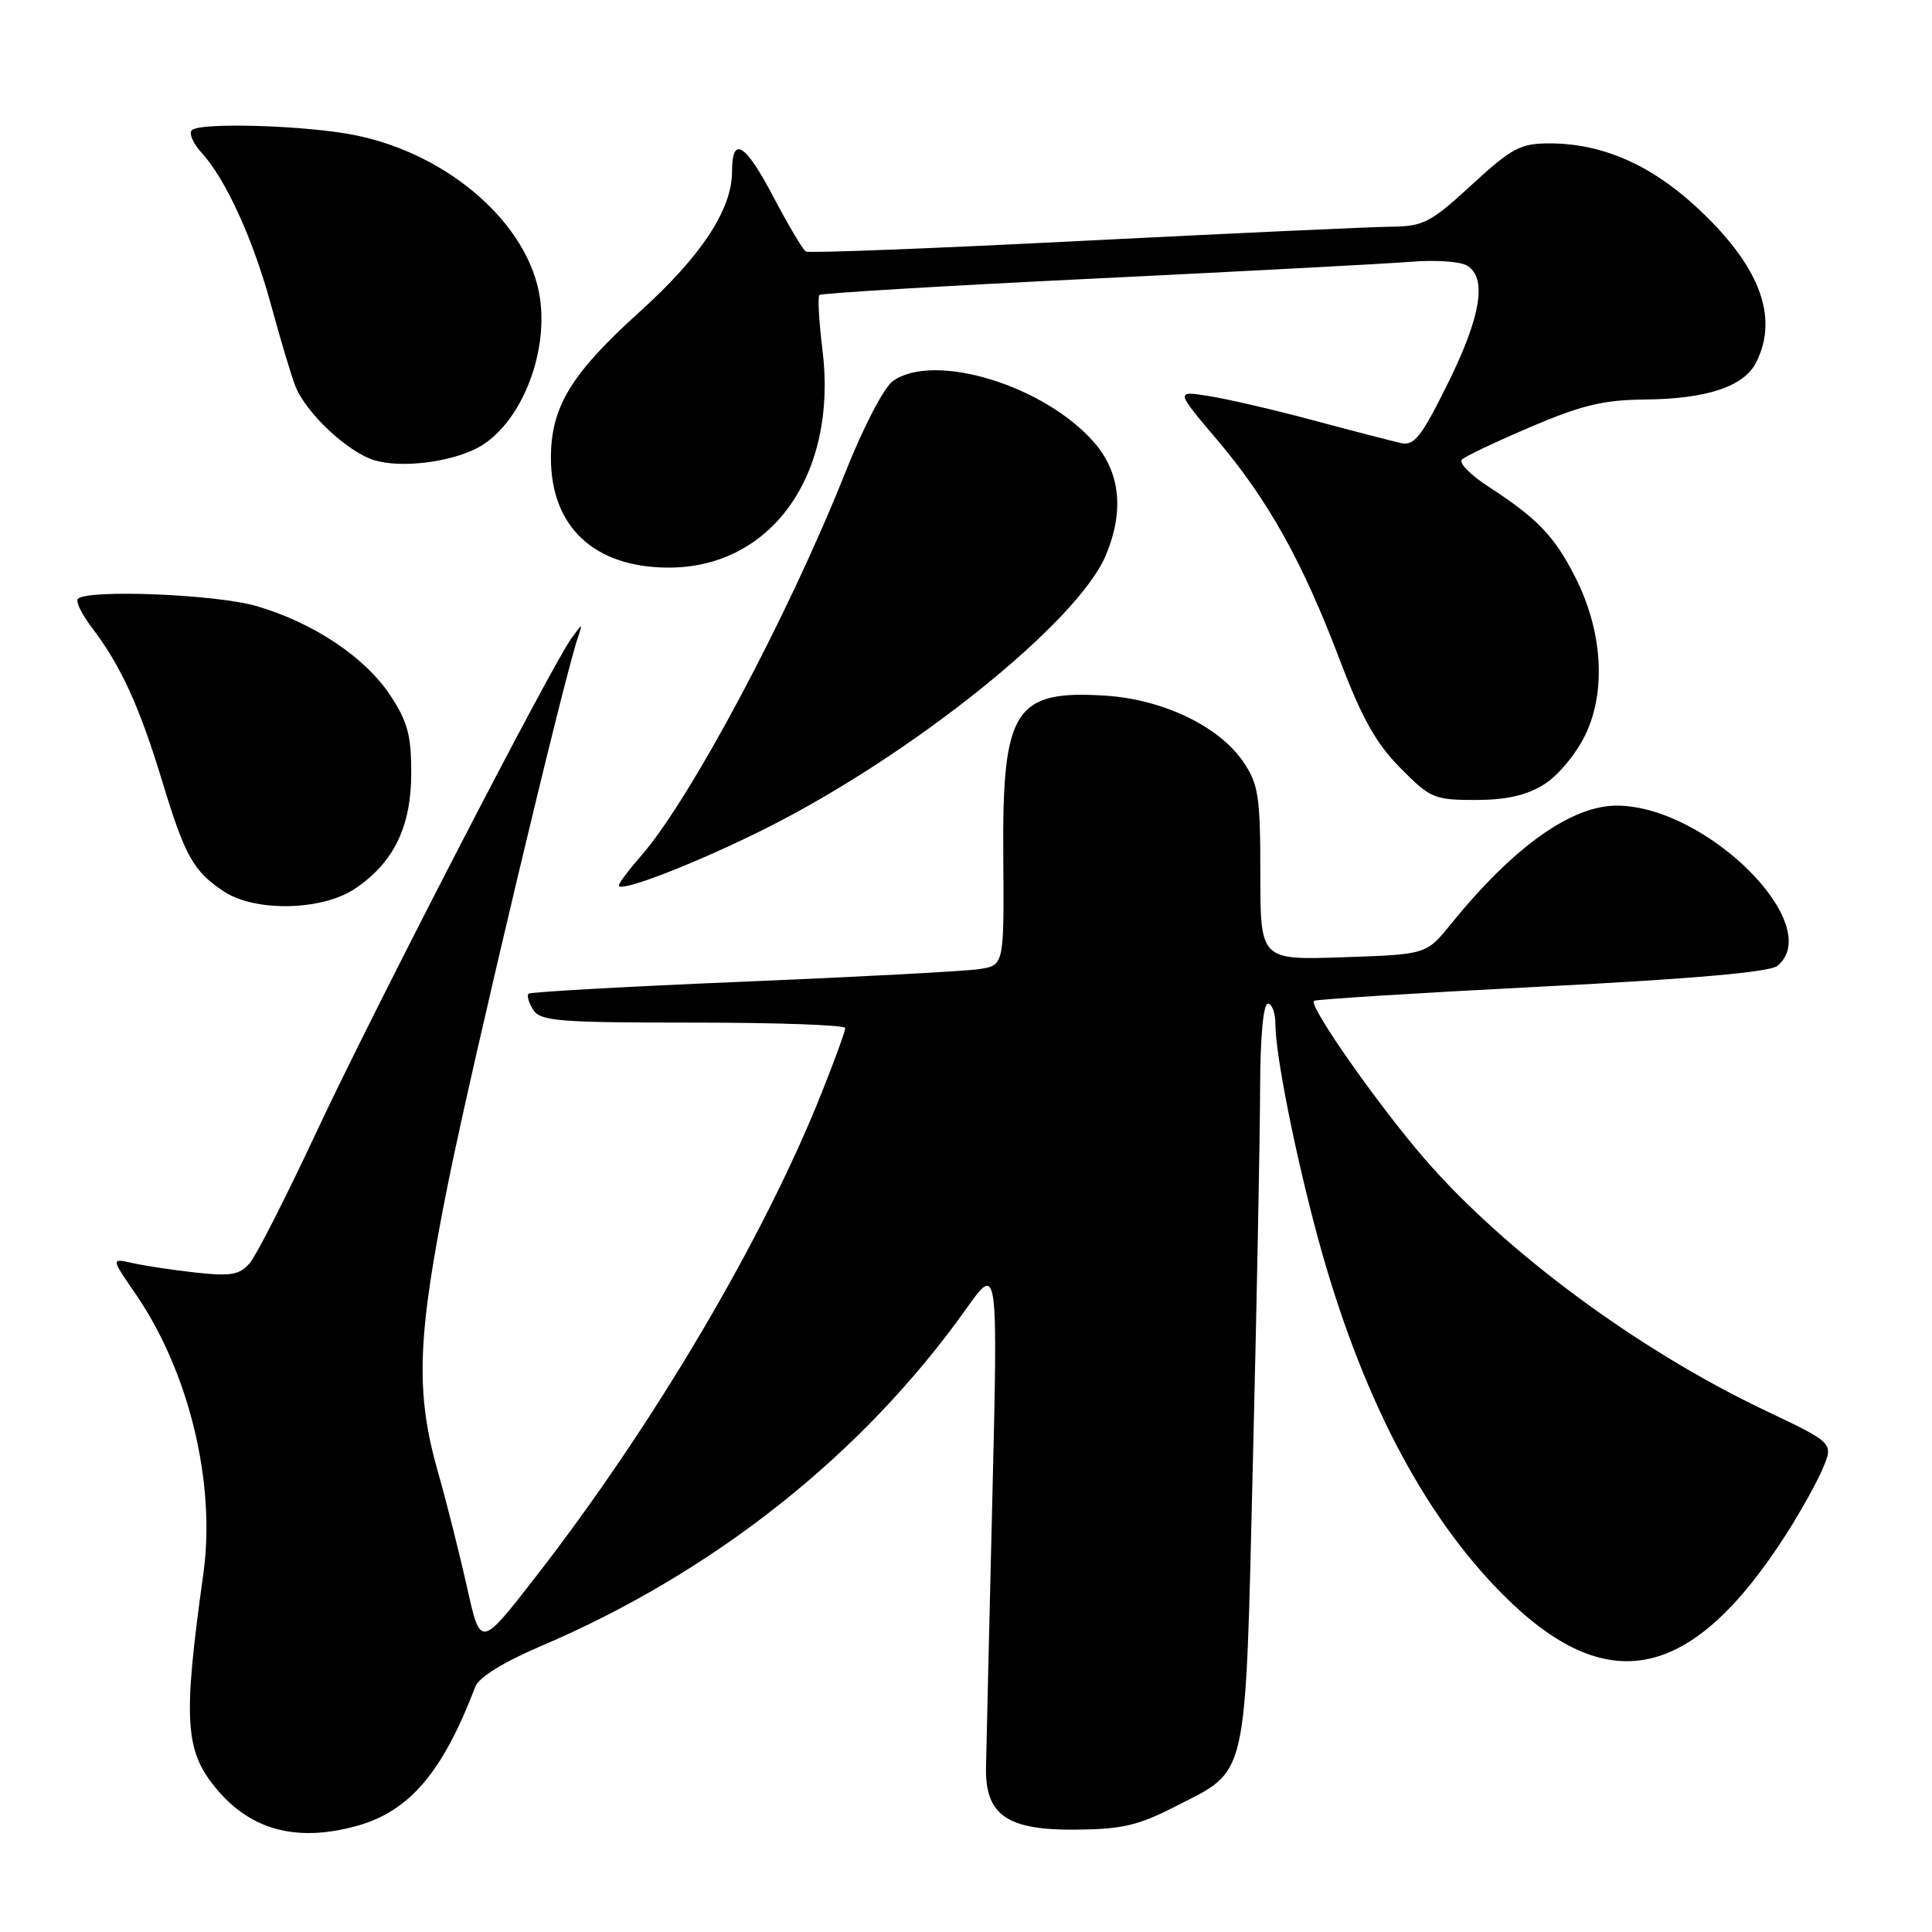 <?xml version="1.0" encoding="UTF-8" standalone="no"?>
<!DOCTYPE svg PUBLIC "-//W3C//DTD SVG 1.1//EN" "http://www.w3.org/Graphics/SVG/1.1/DTD/svg11.dtd" >
<svg xmlns="http://www.w3.org/2000/svg" xmlns:xlink="http://www.w3.org/1999/xlink" version="1.1" viewBox="0 0 256 256">
 <g >
 <path fill="currentColor"
d=" M 47.32 241.93 C 54.26 240.00 58.67 234.82 62.98 223.50 C 63.46 222.25 66.69 220.25 71.62 218.14 C 94.58 208.36 114.31 192.72 128.03 173.42 C 132.24 167.50 132.24 167.50 131.48 199.00 C 131.06 216.32 130.69 232.20 130.65 234.27 C 130.56 240.51 133.46 242.51 142.47 242.44 C 148.63 242.39 150.84 241.88 155.59 239.44 C 165.53 234.33 164.96 236.84 166.02 193.45 C 166.53 172.58 166.96 150.44 166.97 144.25 C 166.99 137.44 167.39 133.00 168.00 133.00 C 168.55 133.00 169.00 134.24 169.00 135.75 C 169.00 139.73 171.65 153.03 174.60 163.92 C 180.21 184.59 188.41 200.47 199.00 211.15 C 212.94 225.21 224.16 222.86 236.72 203.23 C 238.62 200.25 240.80 196.33 241.56 194.51 C 242.94 191.20 242.94 191.20 233.90 186.90 C 217.08 178.91 199.43 165.86 188.76 153.54 C 182.59 146.41 173.37 133.26 174.10 132.62 C 174.32 132.42 187.90 131.57 204.27 130.73 C 224.28 129.71 234.53 128.81 235.52 127.98 C 241.94 122.65 226.30 106.93 214.40 106.75 C 208.32 106.66 200.60 112.14 192.22 122.48 C 188.99 126.47 188.99 126.47 177.99 126.84 C 167.00 127.22 167.00 127.22 167.00 115.76 C 167.00 105.53 166.76 103.94 164.75 100.96 C 161.58 96.26 154.11 92.67 146.49 92.18 C 134.43 91.41 132.79 93.98 132.94 113.40 C 133.05 127.90 133.05 127.90 129.78 128.41 C 127.97 128.69 113.90 129.44 98.50 130.08 C 83.10 130.72 70.29 131.44 70.04 131.67 C 69.78 131.91 70.06 132.86 70.65 133.80 C 71.61 135.31 74.00 135.50 91.87 135.50 C 102.94 135.50 112.00 135.82 112.00 136.22 C 112.00 136.62 110.61 140.45 108.91 144.72 C 101.22 164.08 86.57 188.89 70.99 208.93 C 63.67 218.35 63.67 218.35 61.91 210.43 C 60.94 206.07 59.19 199.12 58.02 195.00 C 55.01 184.42 55.27 177.15 59.42 156.55 C 62.60 140.81 74.71 89.89 76.57 84.48 C 77.23 82.53 77.22 82.53 75.77 84.50 C 73.15 88.04 49.41 134.00 41.93 150.00 C 37.95 158.53 33.97 166.34 33.10 167.36 C 31.76 168.92 30.60 169.13 26.00 168.63 C 22.98 168.30 19.20 167.73 17.60 167.37 C 14.70 166.71 14.70 166.71 17.95 171.43 C 25.04 181.73 28.62 196.51 26.95 208.50 C 24.22 228.02 24.47 232.03 28.74 237.10 C 33.32 242.55 39.40 244.13 47.32 241.93 Z  M 47.05 117.75 C 52.18 114.29 54.49 109.54 54.49 102.43 C 54.50 97.44 54.00 95.59 51.70 92.12 C 48.36 87.07 41.54 82.52 34.00 80.31 C 28.69 78.75 11.61 78.06 10.32 79.35 C 9.99 79.68 10.84 81.42 12.22 83.22 C 16.01 88.21 18.49 93.61 21.48 103.47 C 24.51 113.47 25.62 115.45 29.69 118.14 C 33.84 120.87 42.71 120.67 47.05 117.75 Z  M 101.55 109.73 C 120.98 99.96 142.86 82.38 146.54 73.55 C 148.99 67.69 148.44 62.57 144.94 58.58 C 138.33 51.05 123.83 46.63 118.34 50.47 C 117.14 51.31 114.41 56.55 111.96 62.72 C 104.45 81.59 91.43 106.02 84.94 113.41 C 83.33 115.25 82.00 117.02 82.00 117.33 C 82.00 118.37 92.41 114.32 101.55 109.73 Z  M 204.56 103.96 C 206.43 102.81 208.81 99.95 210.06 97.38 C 212.86 91.59 212.35 83.58 208.71 76.44 C 205.96 71.03 203.71 68.69 197.21 64.47 C 194.85 62.94 193.27 61.33 193.71 60.90 C 194.14 60.47 198.25 58.52 202.84 56.56 C 209.51 53.71 212.51 52.99 217.84 52.94 C 226.15 52.87 231.08 51.24 232.71 48.00 C 235.78 41.91 233.08 35.02 224.59 27.26 C 218.55 21.73 212.17 19.00 205.31 19.00 C 201.46 19.00 200.33 19.60 195.00 24.50 C 189.53 29.53 188.61 30.00 184.26 30.04 C 181.64 30.07 163.30 30.91 143.50 31.91 C 123.70 32.92 107.18 33.56 106.78 33.33 C 106.39 33.11 104.43 29.80 102.42 25.98 C 98.73 18.96 97.00 17.93 97.00 22.74 C 97.00 27.74 92.93 33.93 84.81 41.27 C 75.63 49.57 73.00 53.91 73.00 60.71 C 73.01 69.77 78.69 75.13 88.40 75.21 C 102.17 75.34 111.04 62.92 108.98 46.37 C 108.52 42.61 108.33 39.33 108.58 39.09 C 108.82 38.85 125.32 37.86 145.26 36.90 C 165.19 35.93 184.01 34.93 187.07 34.68 C 190.14 34.43 193.40 34.64 194.32 35.16 C 197.09 36.71 196.28 41.86 191.85 50.80 C 188.32 57.93 187.39 59.11 185.60 58.70 C 184.45 58.44 179.22 57.09 174.00 55.69 C 168.78 54.29 162.53 52.84 160.13 52.47 C 155.77 51.78 155.77 51.78 161.26 58.26 C 168.03 66.24 172.62 74.47 177.55 87.50 C 180.43 95.11 182.35 98.52 185.54 101.75 C 189.51 105.77 190.04 106.00 195.50 106.00 C 199.55 106.00 202.24 105.40 204.56 103.96 Z  M 63.17 59.40 C 68.78 56.53 72.70 47.18 71.54 39.45 C 70.09 29.78 59.62 20.52 47.24 17.95 C 40.86 16.62 26.52 16.17 25.42 17.25 C 25.00 17.67 25.59 19.02 26.72 20.25 C 29.92 23.74 33.56 31.73 35.94 40.50 C 37.13 44.90 38.57 49.68 39.12 51.12 C 40.49 54.67 46.04 59.89 49.59 60.98 C 53.06 62.04 59.46 61.30 63.17 59.40 Z "/>
</g>
</svg>